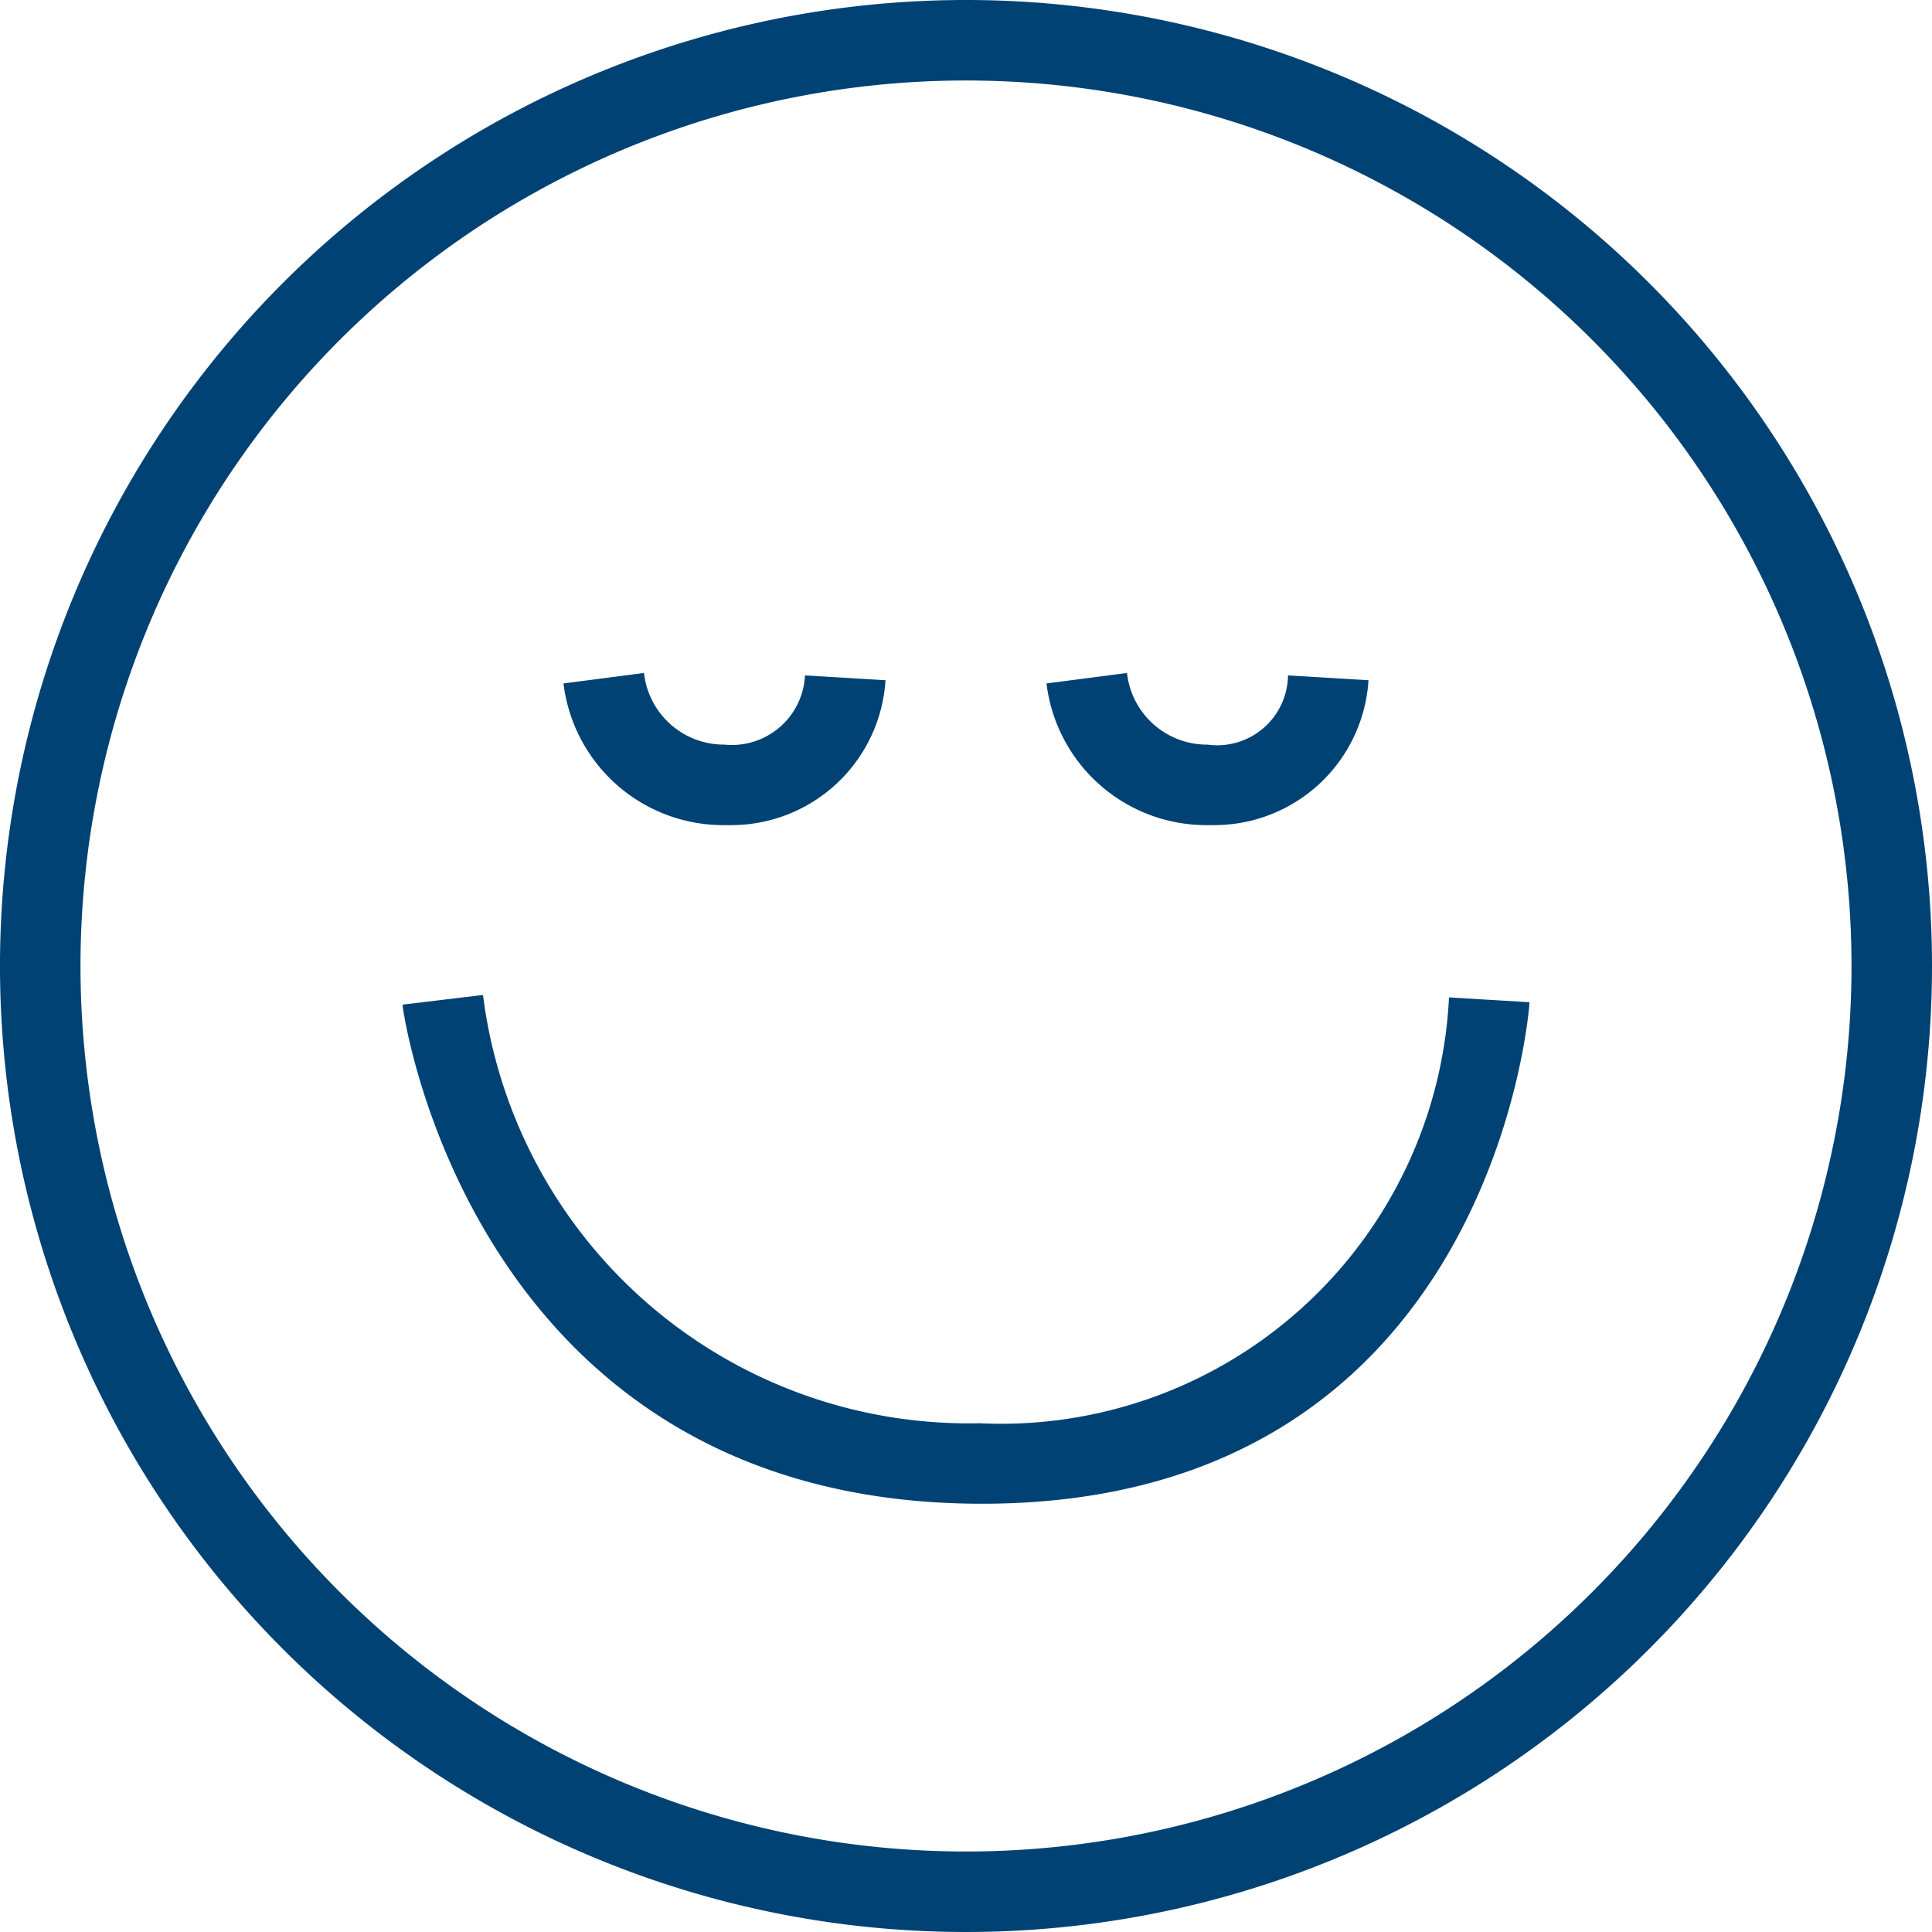 <svg id="Layer_1" data-name="Layer 1" xmlns="http://www.w3.org/2000/svg" viewBox="0 0 24 24"><defs><style>.cls-1{fill:#004273;}</style></defs><path class="cls-1" d="M12,0A12,12,0,1,0,24,12,12,12,0,0,0,12,0Zm0,23A11,11,0,1,1,23,12,11,11,0,0,1,12,23Zm6-10.61,1,.06c0,.06-.45,6.23-6.8,6.23S5,12.54,5,12.48l1-.12a6.08,6.08,0,0,0,6.17,5.32A5.57,5.57,0,0,0,18,12.39ZM7,8.49l1-.13a1,1,0,0,0,1,.89.91.91,0,0,0,1-.86l1,.06a1.92,1.92,0,0,1-1.92,1.8H9A2,2,0,0,1,7,8.49Zm6,0,1-.13a1,1,0,0,0,1,.89.88.88,0,0,0,1-.86l1,.06a1.92,1.92,0,0,1-1.92,1.8H15A2,2,0,0,1,13,8.49Z"/></svg>